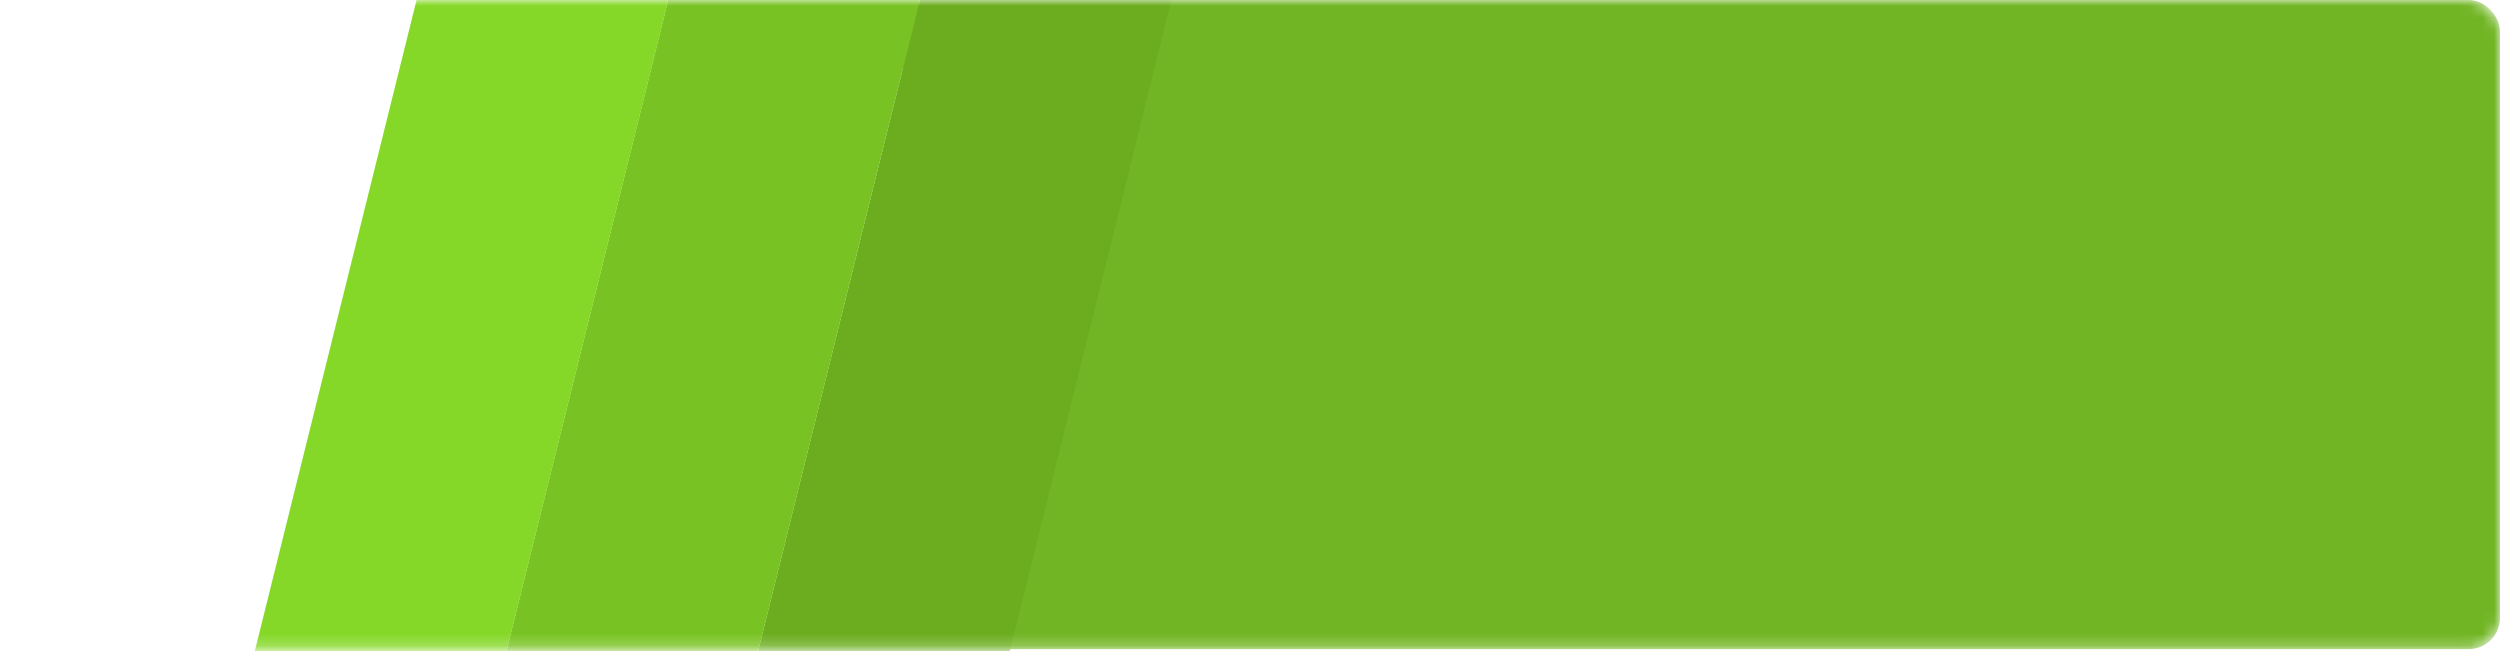 <svg width="215" height="56" viewBox="0 0 215 56" fill="none" xmlns="http://www.w3.org/2000/svg">
<mask id="mask0_4621_2141" style="mask-type:alpha" maskUnits="userSpaceOnUse" x="0" y="0" width="215" height="56">
<rect width="215" height="55.825" rx="2.684" fill="#1F7FAD"/>
</mask>
<g mask="url(#mask0_4621_2141)">
<rect x="77.639" width="137.361" height="55.825" rx="2.684" fill="#71B524"/>
<rect width="21.017" height="126.083" transform="matrix(-0.961 -0.278 0.241 -0.97 74.311 106.435)" fill="#6BAD1F"/>
<rect width="21.017" height="126.083" transform="matrix(-0.961 -0.278 0.241 -0.97 54.12 100.6)" fill="#78C323"/>
<rect width="21.017" height="126.083" transform="matrix(-0.961 -0.278 0.241 -0.97 33.93 94.765)" fill="#85D827"/>
</g>
</svg>
